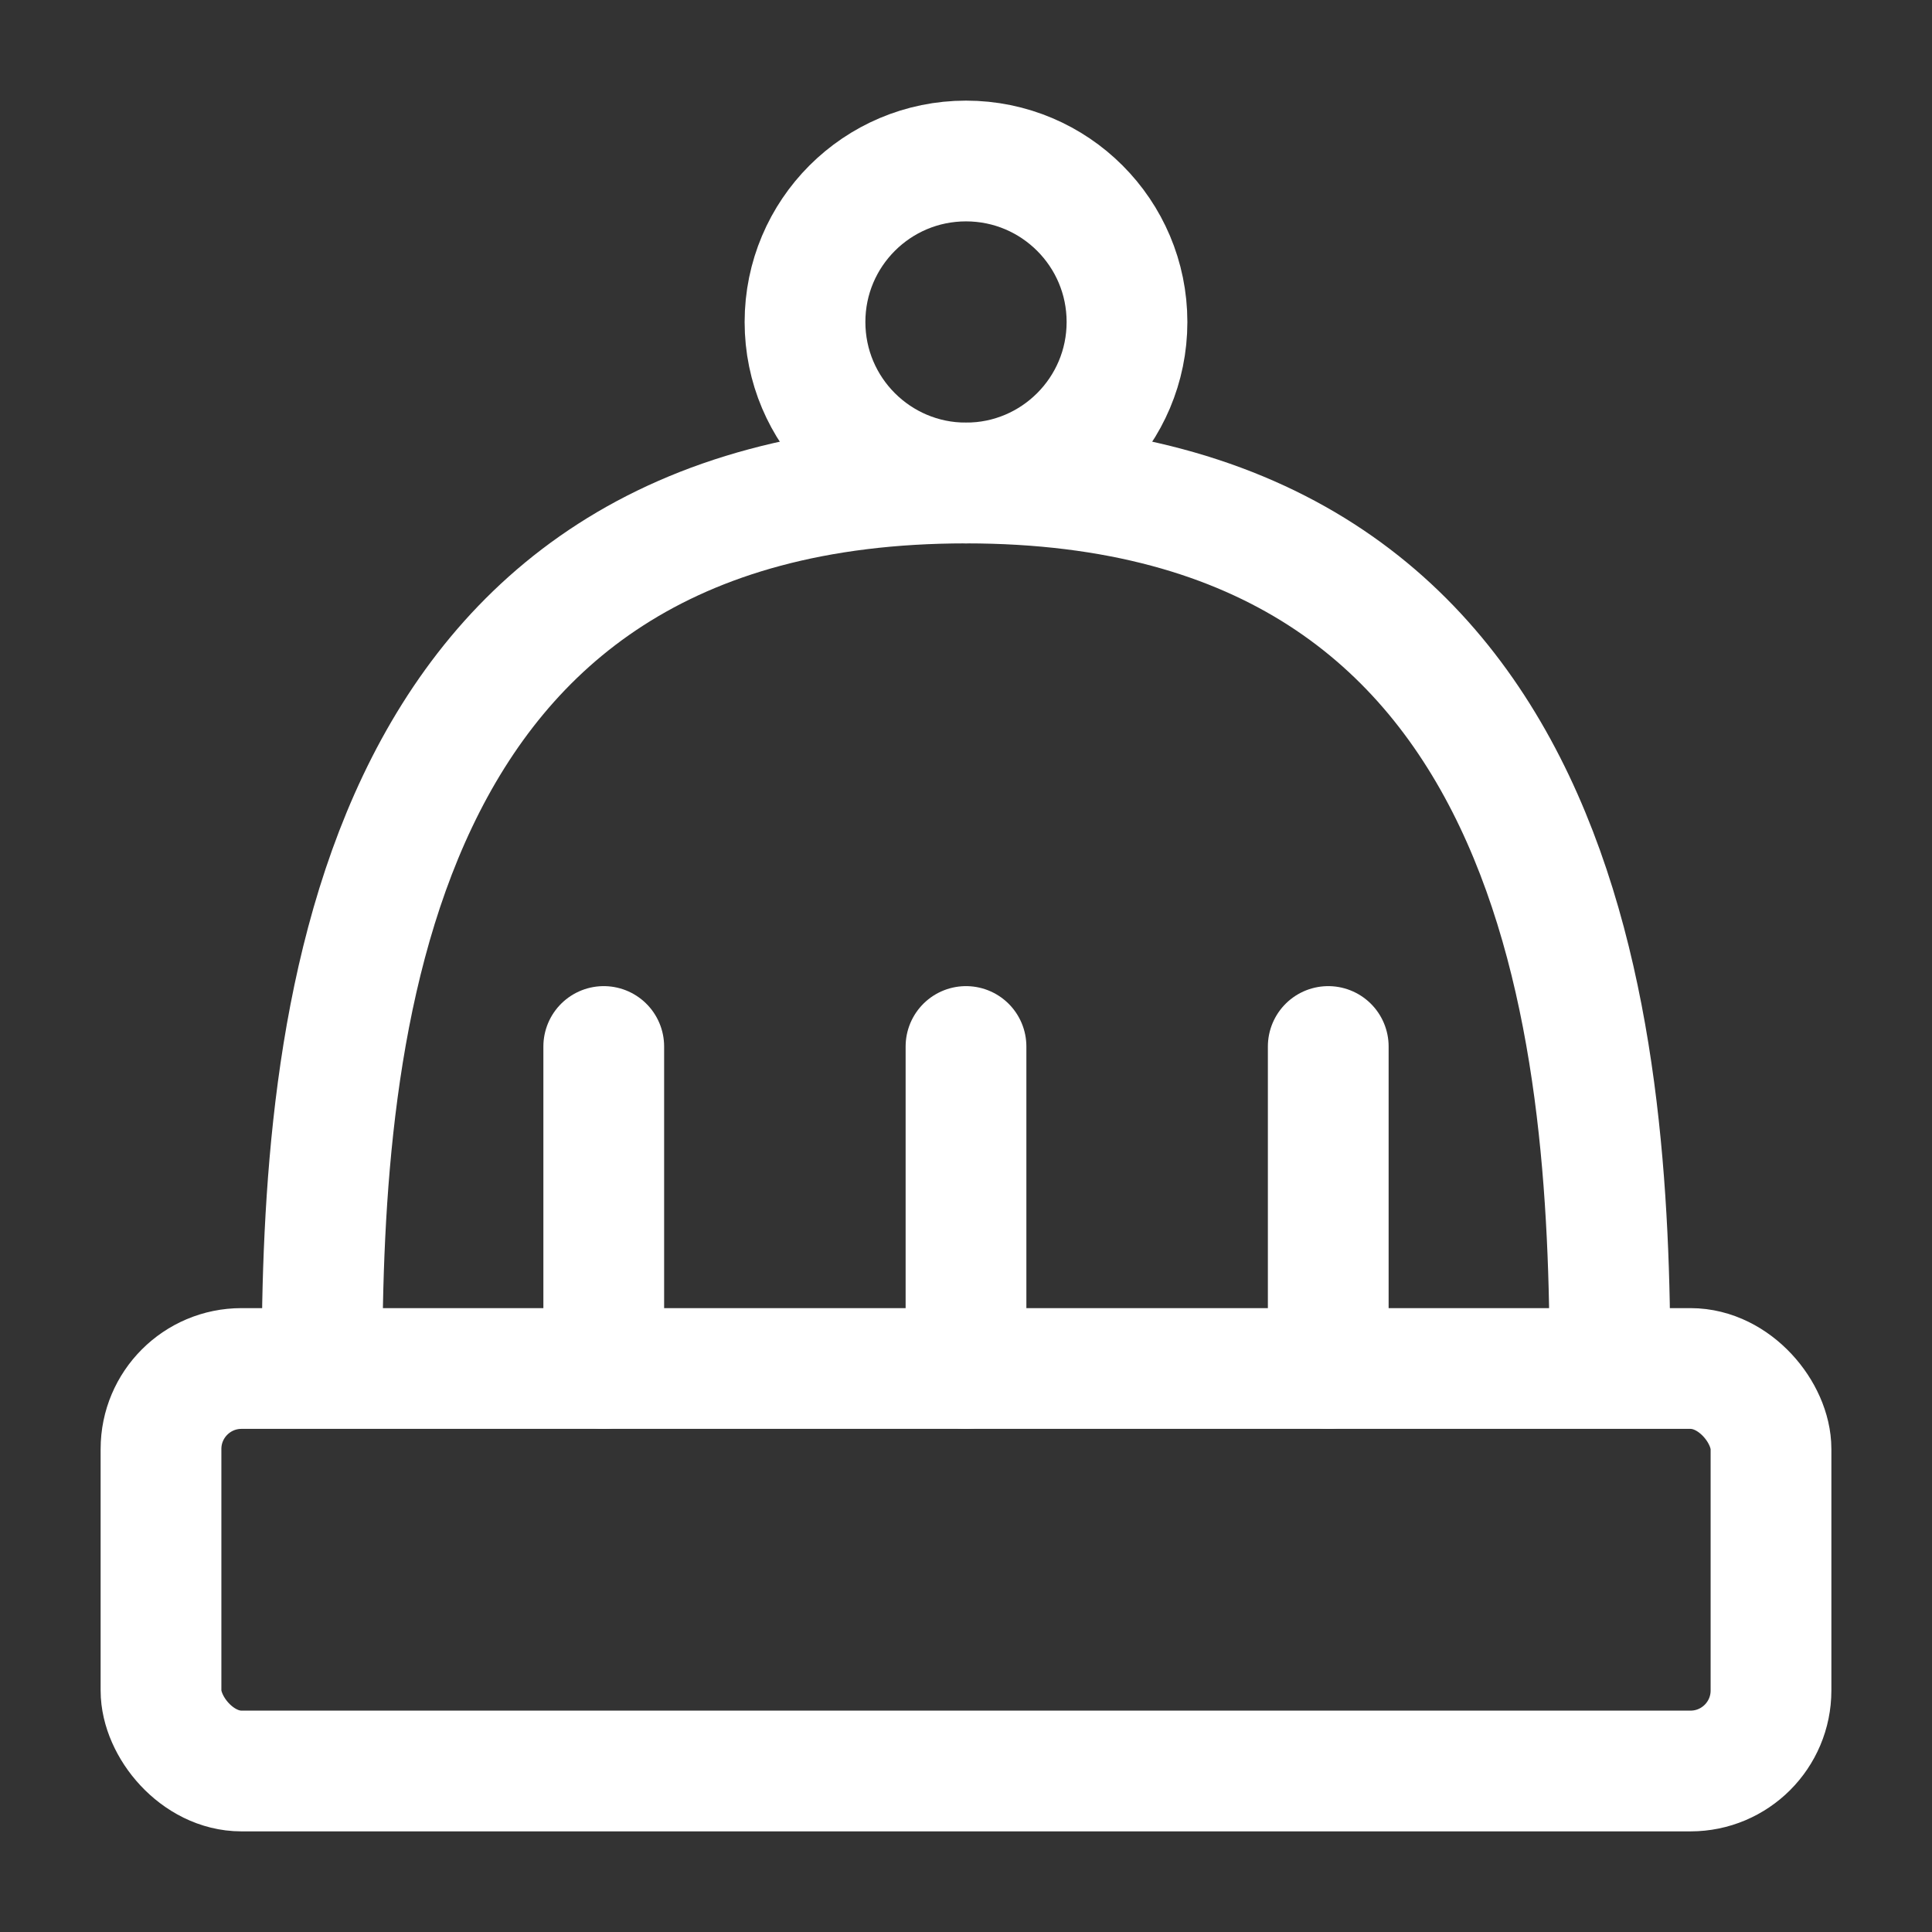 <?xml version="1.0" encoding="UTF-8"?><svg width="32" height="32" viewBox="0 0 48 48" fill="none" xmlns="http://www.w3.org/2000/svg"><rect x="0" y="0" width="48" height="48" fill="#333333" stroke="none"/><rect x="4" y="34" width="40" height="10" rx="2" fill="none" stroke="#ffffff" stroke-width="3" stroke-linecap="round" stroke-linejoin="round"/><path d="M15 26V34" stroke="#ffffff" stroke-width="3" stroke-linecap="round" stroke-linejoin="round"/><path d="M24 26V34" stroke="#ffffff" stroke-width="3" stroke-linecap="round" stroke-linejoin="round"/><path d="M33 26V34" stroke="#ffffff" stroke-width="3" stroke-linecap="round" stroke-linejoin="round"/><circle cx="24" cy="8" r="4" fill="none" stroke="#ffffff" stroke-width="3"/><path d="M8 34C8 25.75 9 12 24 12C39 12 40 25.75 40 34" stroke="#ffffff" stroke-width="3"/></svg>